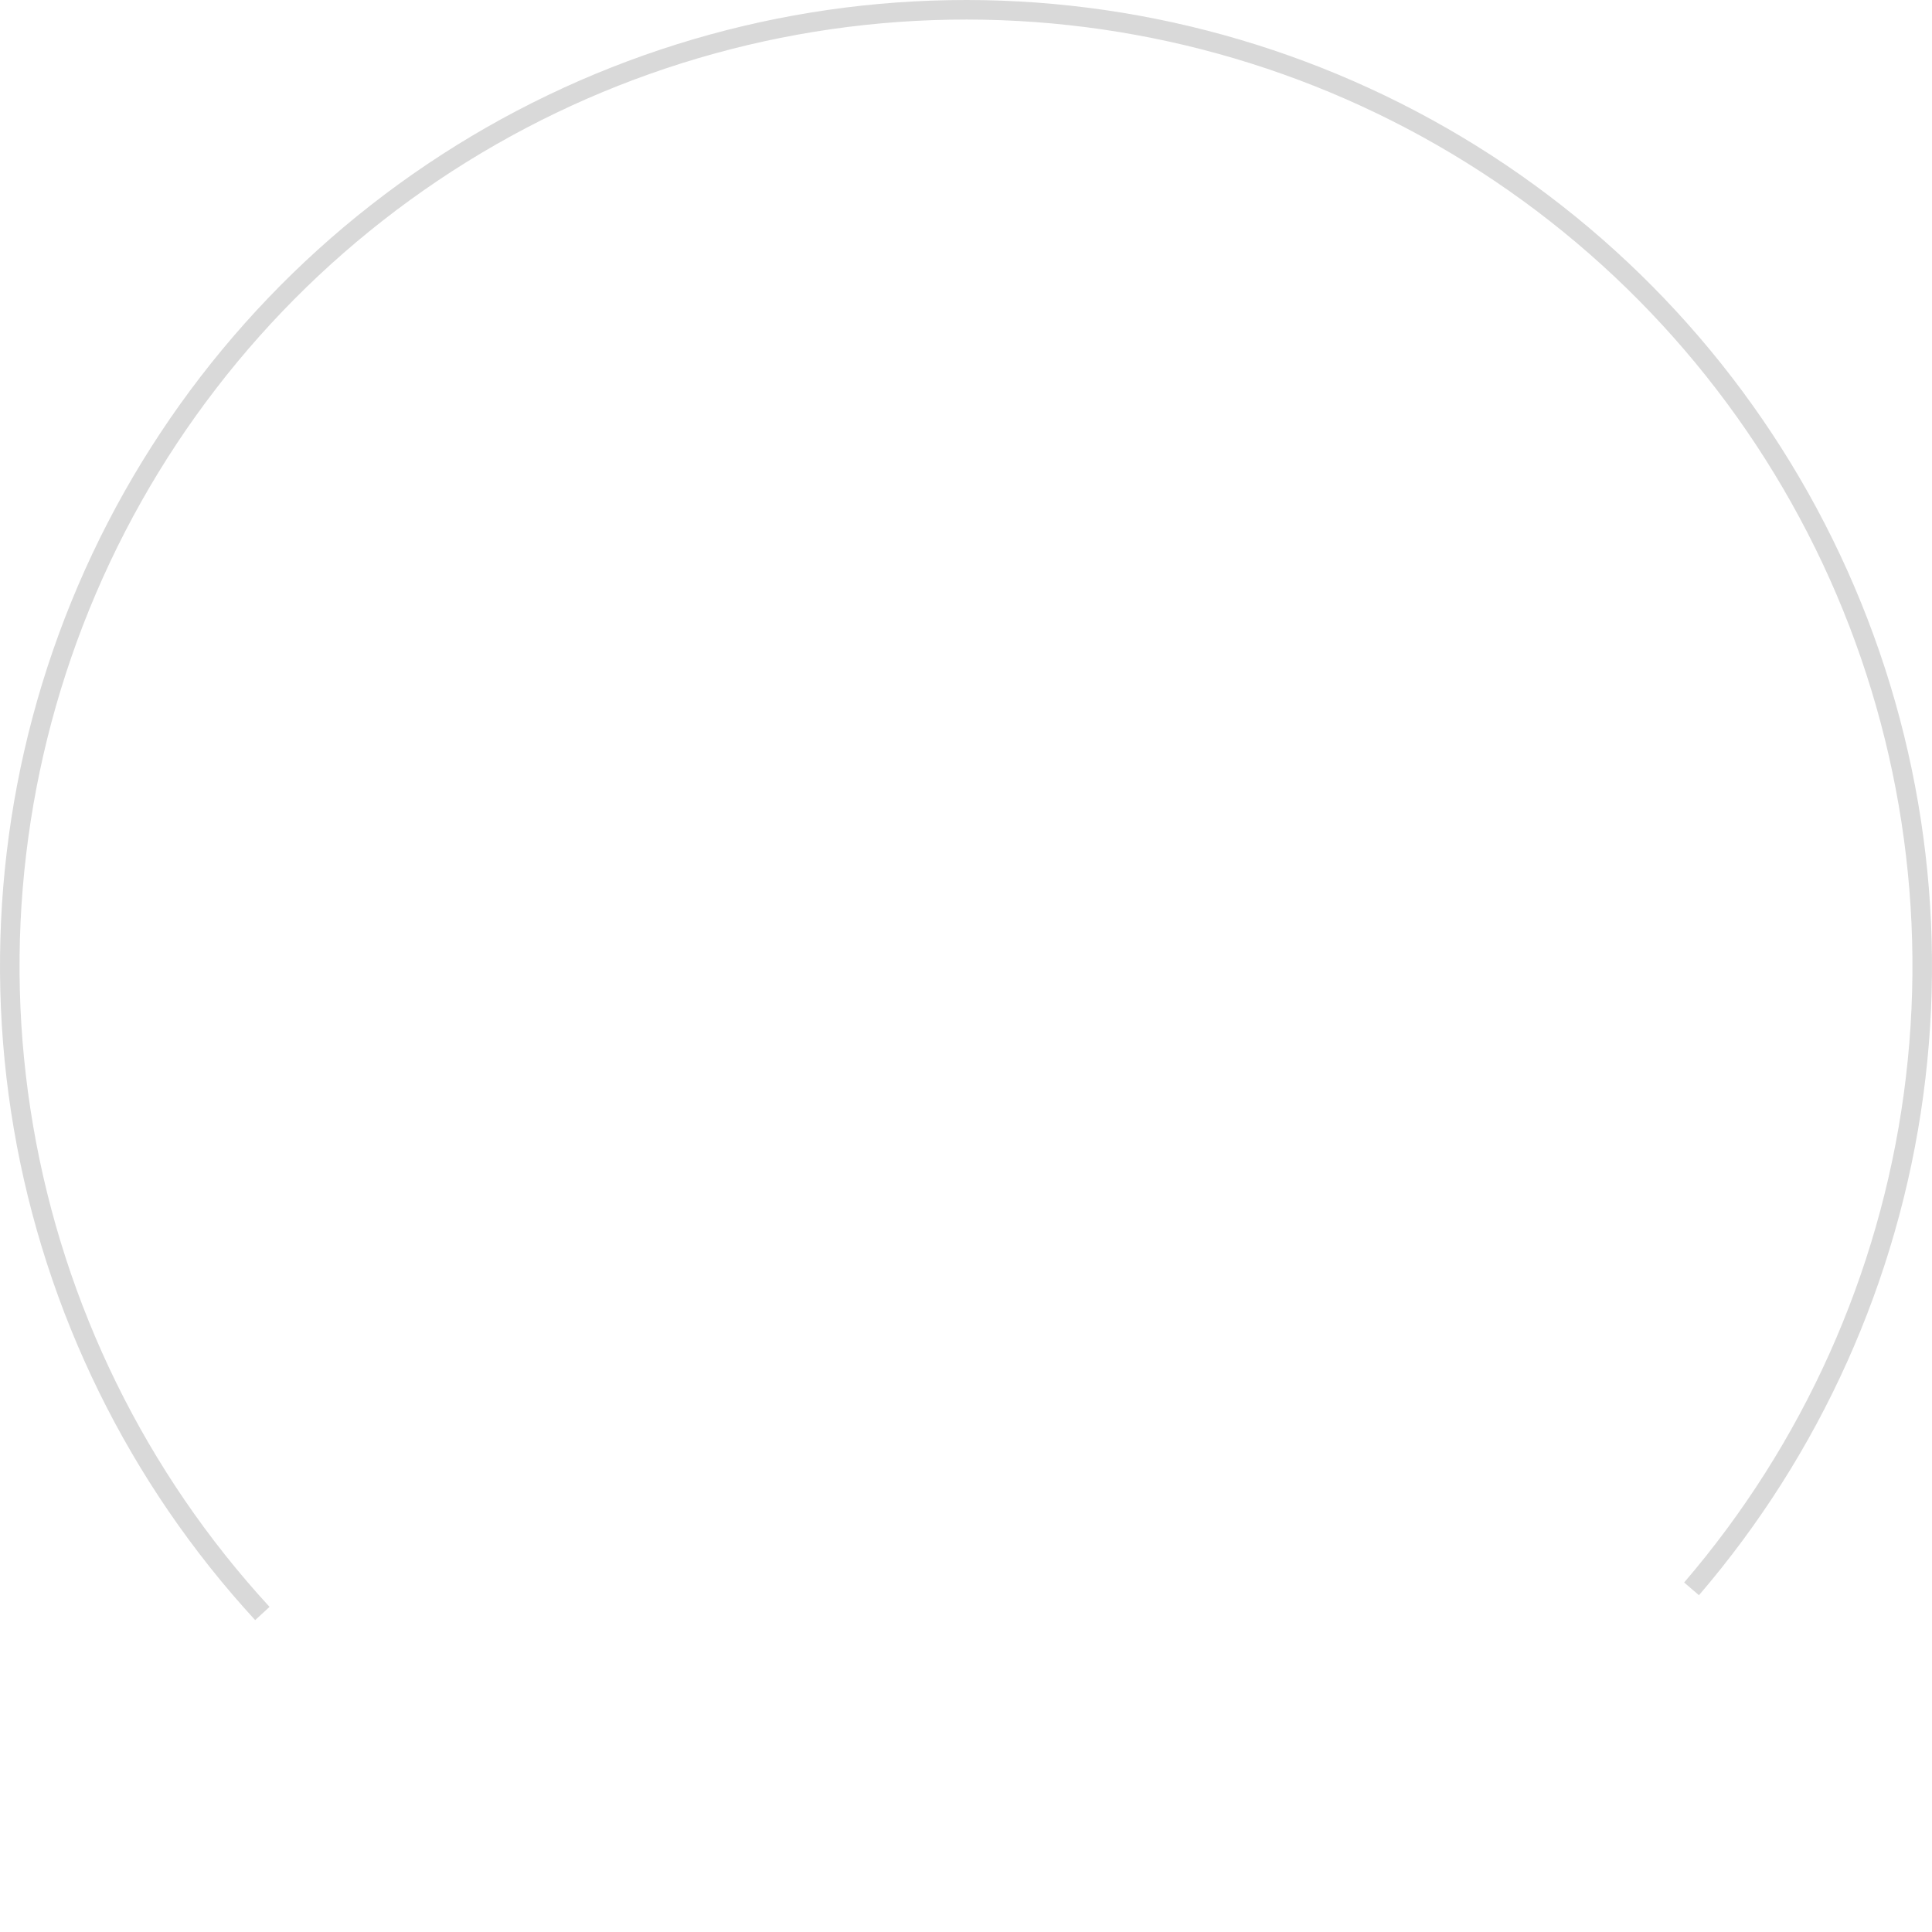 <svg width="158" height="158" viewBox="0 0 158 158" fill="none" xmlns="http://www.w3.org/2000/svg">
<g clip-path="url(#clip0_1202_5)">
<path d="M20.867 132.493C10.554 121.286 3.701 107.337 1.132 92.326C-1.437 77.315 0.388 61.881 6.386 47.883C12.385 33.885 22.302 21.919 34.944 13.425C47.585 4.932 62.412 0.274 77.639 0.012C92.866 -0.251 107.845 3.894 120.771 11.946C133.697 19.999 144.021 31.616 150.498 45.4C156.976 59.183 159.331 74.545 157.281 89.635C155.231 104.726 148.862 118.903 138.942 130.458L137.729 129.417C147.449 118.096 153.688 104.206 155.697 89.42C157.706 74.635 155.398 59.584 149.052 46.079C142.705 32.575 132.591 21.193 119.926 13.303C107.261 5.413 92.585 1.353 77.666 1.61C62.747 1.867 48.22 6.431 35.835 14.752C23.449 23.073 13.733 34.797 7.855 48.512C1.978 62.227 0.19 77.349 2.707 92.057C5.224 106.764 11.939 120.431 22.043 131.411L20.867 132.493Z" fill="#D9D9D9"/>
</g>
<defs>
<clipPath id="clip0_1202_5">
<rect width="158" height="158" fill="white"/>
</clipPath>
</defs>
</svg>

